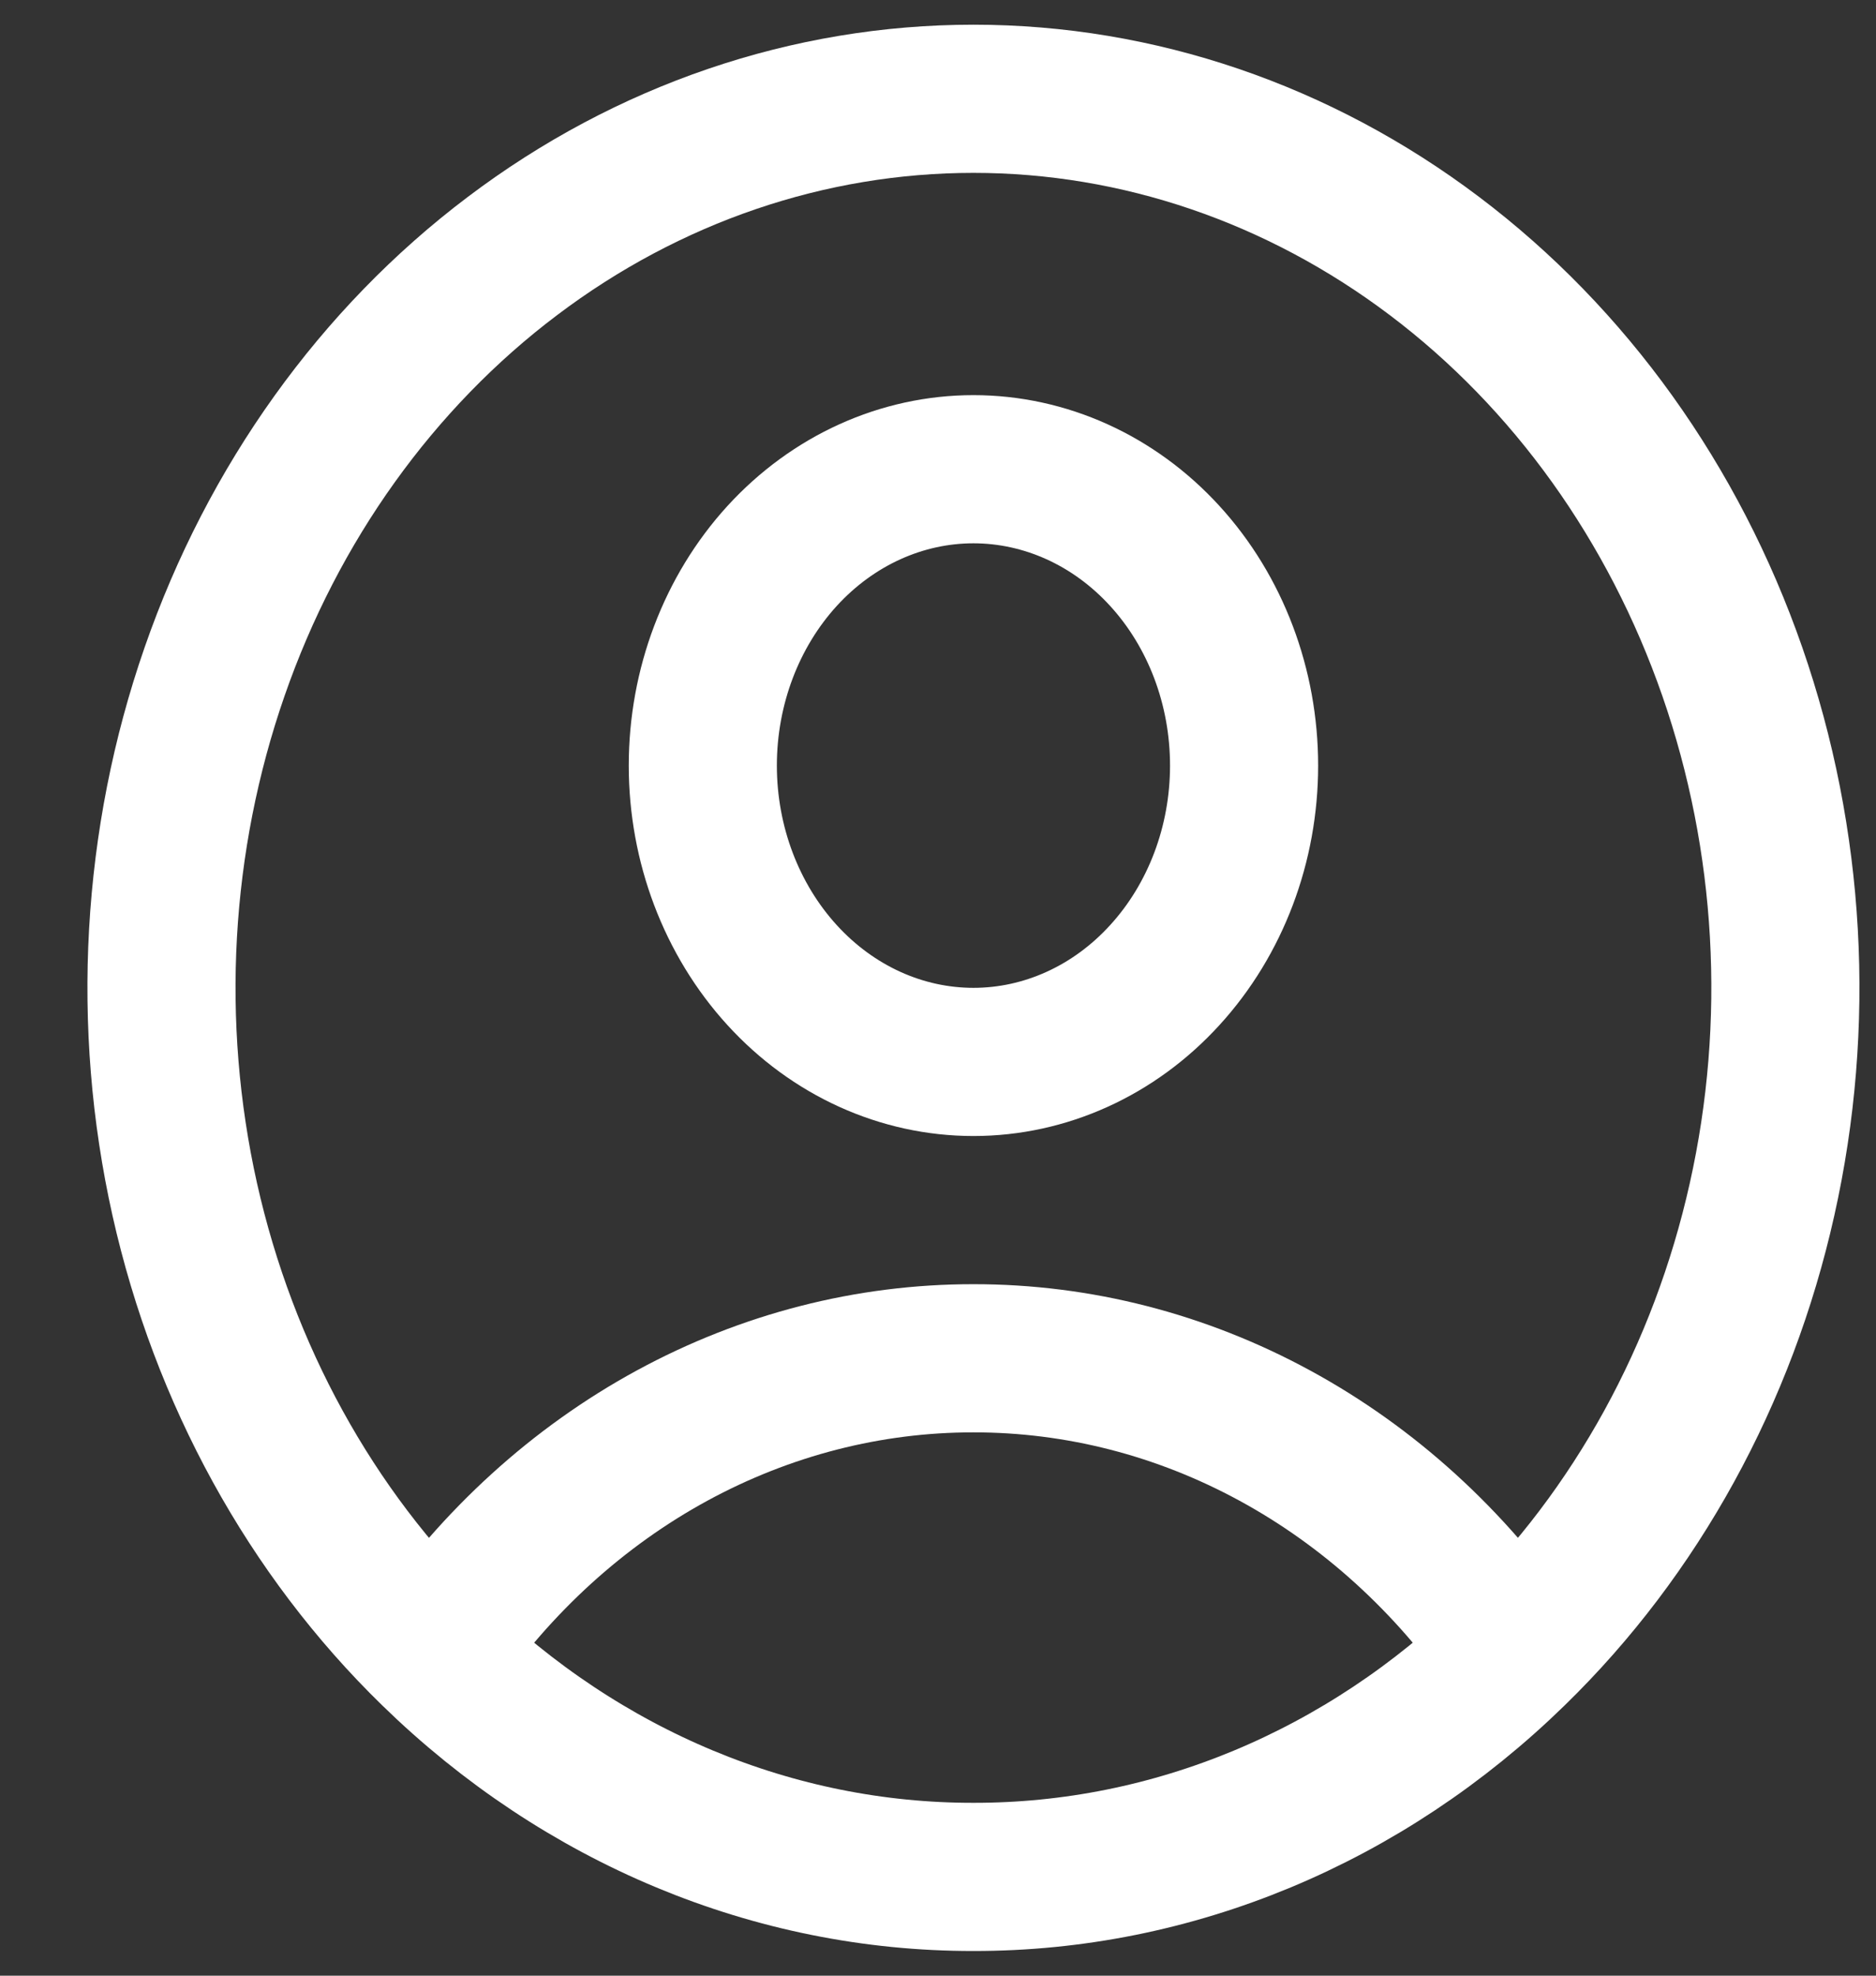 <svg width="19" height="20" viewBox="0 0 19 20" fill="none" xmlns="http://www.w3.org/2000/svg">
<rect x="0" y="0" width="19" height="20" fill="#333333" stroke="none"/>
<path d="M15.325 16.725C14.687 15.8 13.861 15.049 12.912 14.533C11.964 14.017 10.919 13.749 9.859 13.75C8.8 13.749 7.755 14.017 6.806 14.533C5.858 15.049 5.032 15.8 4.393 16.725M15.325 16.725C16.571 15.512 17.45 13.913 17.846 12.141C18.243 10.368 18.138 8.506 17.545 6.8C16.952 5.095 15.9 3.626 14.527 2.591C13.154 1.555 11.526 1 9.859 1C8.191 1 6.563 1.555 5.191 2.591C3.818 3.626 2.765 5.095 2.173 6.8C1.58 8.506 1.475 10.368 1.871 12.141C2.268 13.913 3.147 15.512 4.393 16.725M15.325 16.725C13.821 18.193 11.875 19.003 9.859 19C7.844 19.003 5.898 18.193 4.393 16.725M12.6 7.75C12.6 8.545 12.312 9.308 11.797 9.871C11.284 10.434 10.586 10.75 9.859 10.75C9.132 10.75 8.435 10.434 7.921 9.871C7.407 9.308 7.118 8.545 7.118 7.75C7.118 6.954 7.407 6.191 7.921 5.628C8.435 5.066 9.132 4.75 9.859 4.75C10.586 4.75 11.284 5.066 11.797 5.628C12.312 6.191 12.6 6.954 12.6 7.75Z" stroke="white" stroke-width="1.5" stroke-linecap="round" stroke-linejoin="round"/>
</svg>
